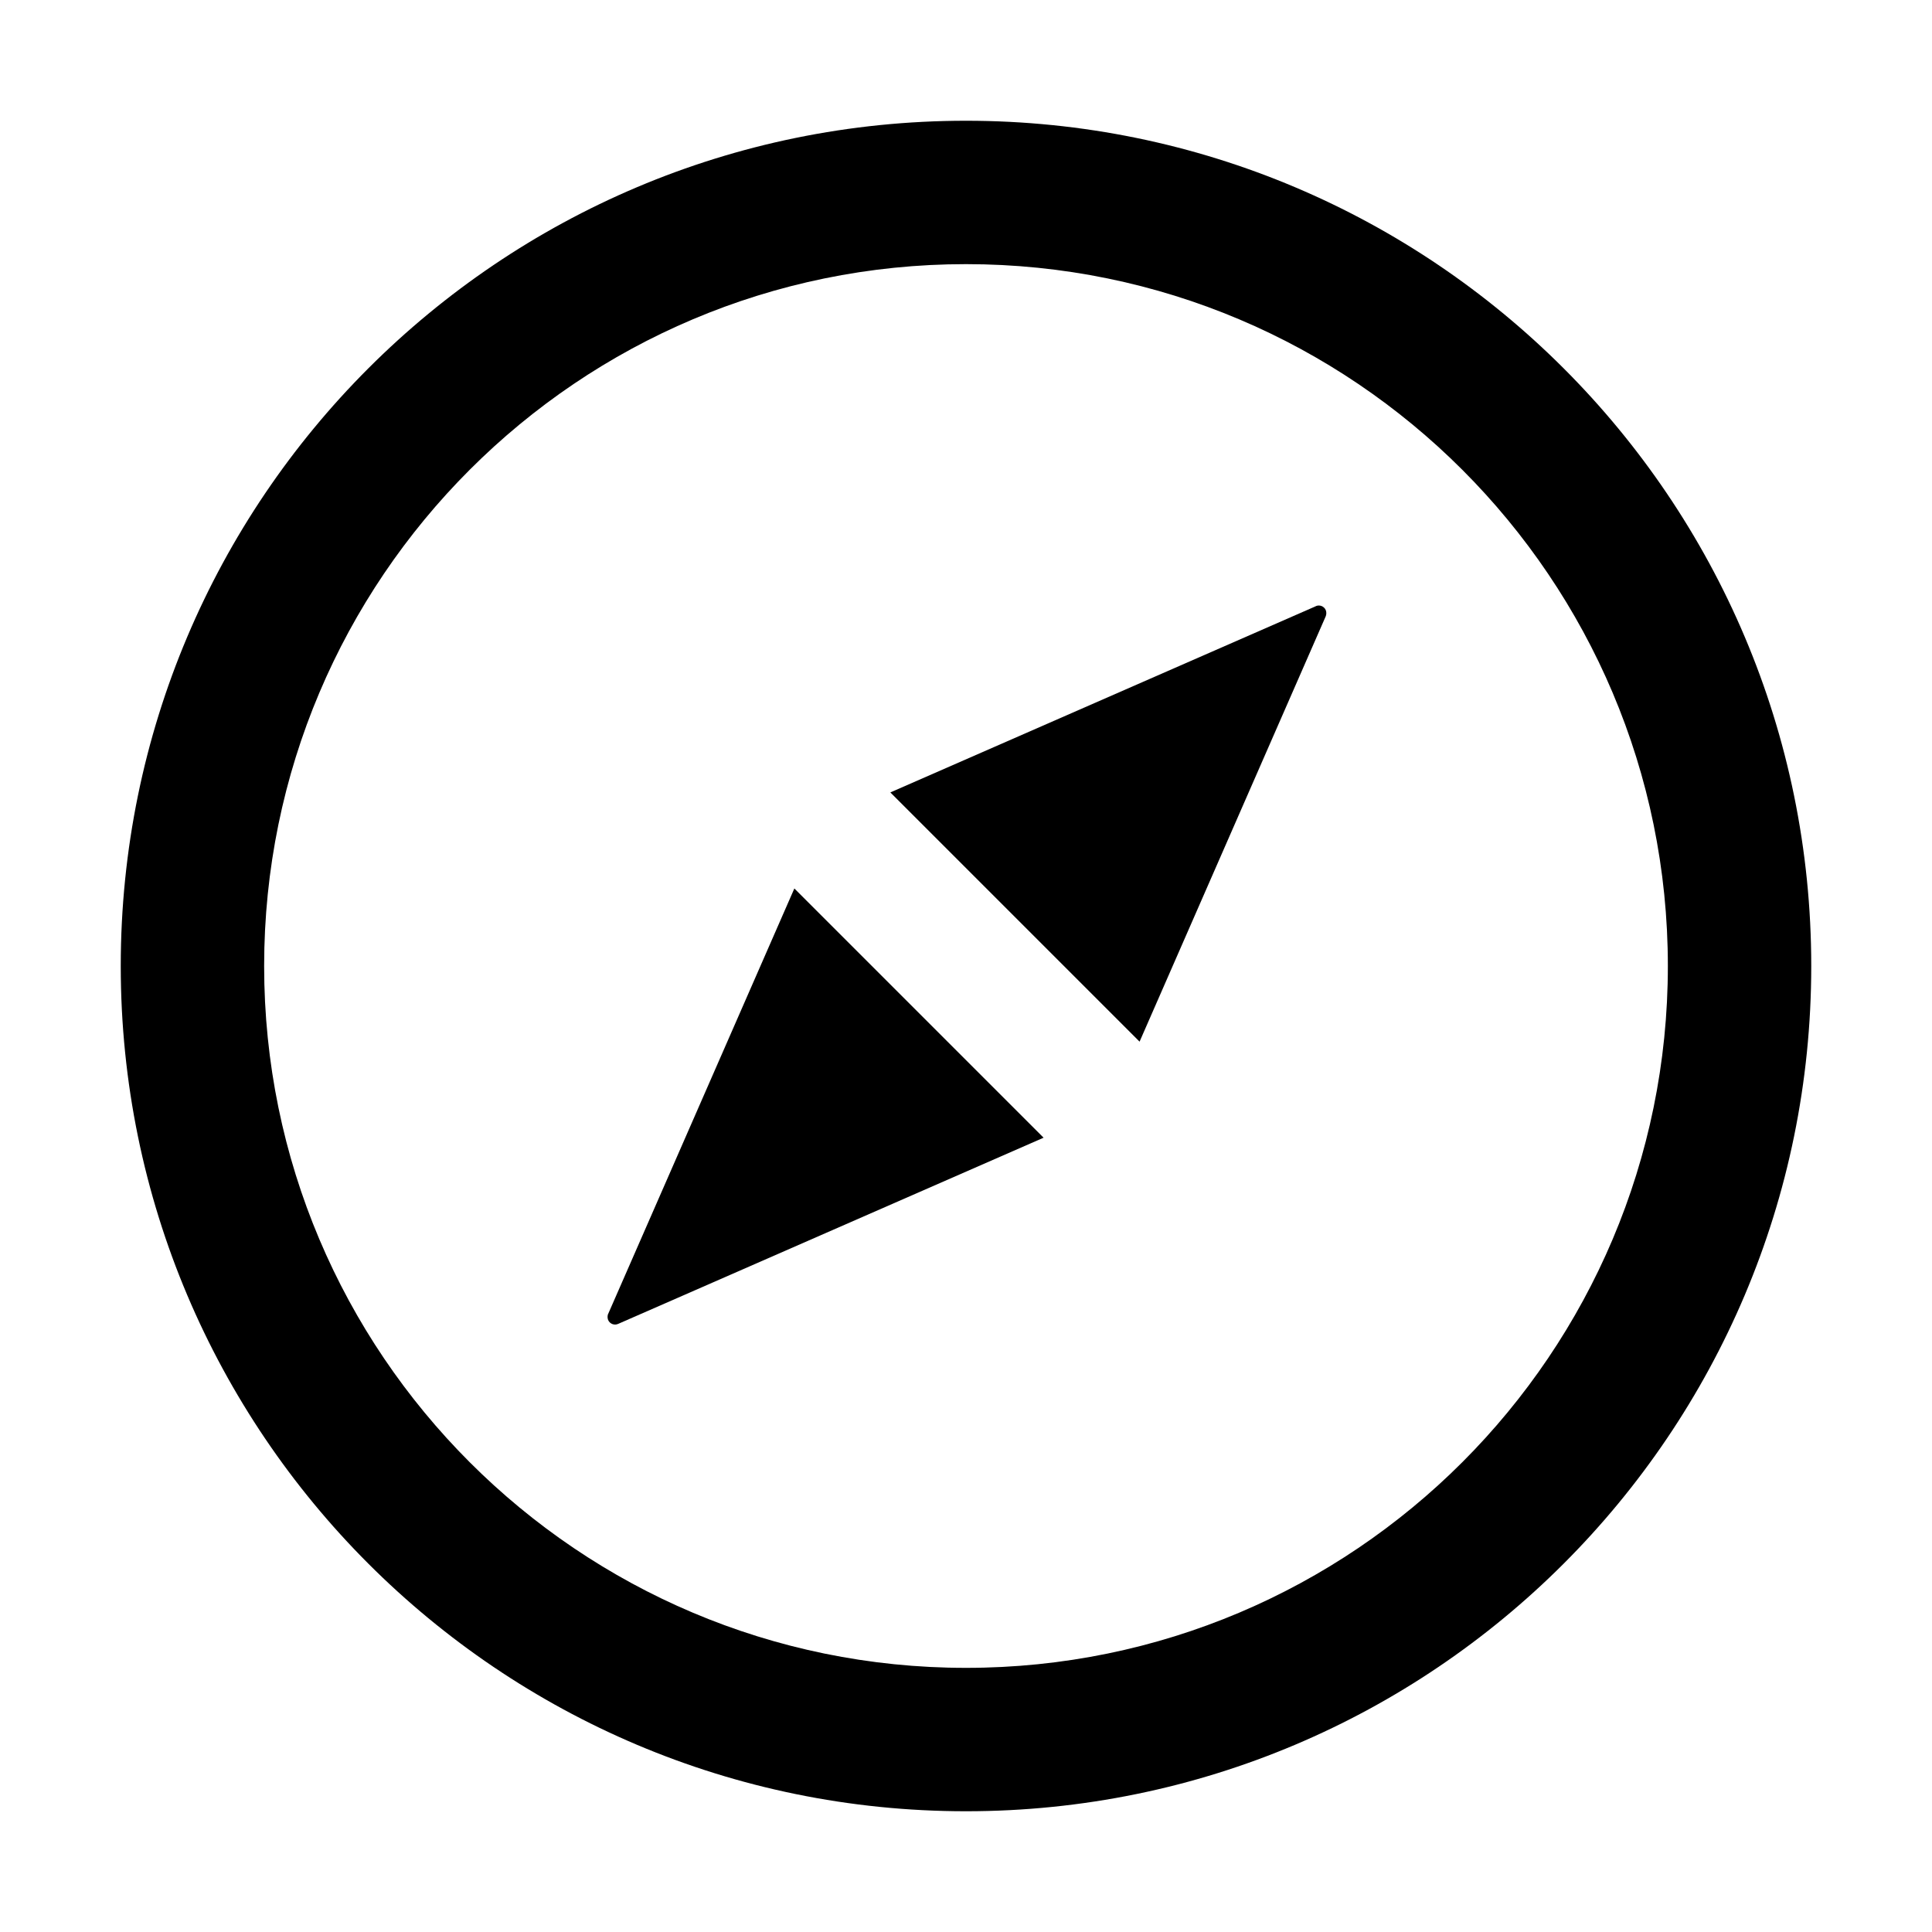 <svg version="1.1" xmlns="http://www.w3.org/2000/svg" width="32" height="32" viewBox="0 0 32 32">
<path fill="transparent" d="M16 4.375c-6.419 0-11.625 5.206-11.625 11.625s5.206 11.625 11.625 11.625 11.625-5.206 11.625-11.625-5.206-11.625-11.625-11.625zM10.238 21.928c-0.063 0.028-0.137 0-0.166-0.066-0.012-0.031-0.012-0.069 0-0.1l3.084-7.047 4.128 4.128-7.047 3.084zM21.959 10.206l-3.084 7.047-4.128-4.128 7.047-3.084c0.063-0.028 0.137 0 0.166 0.066 0.012 0.031 0.012 0.066 0 0.1z"/>
<path fill="currentColor" d="M10.072 21.762c-0.012 0.031-0.012 0.069 0 0.1 0.028 0.066 0.103 0.094 0.166 0.066l7.047-3.084-4.128-4.128-3.084 7.047zM21.794 10.041l-7.047 3.084 4.128 4.128 3.084-7.047c0.012-0.034 0.012-0.069 0-0.1-0.028-0.066-0.103-0.094-0.166-0.066z"/>
<path fill="currentColor" d="M16 2c-7.731 0-14 6.269-14 14s6.269 14 14 14 14-6.269 14-14-6.269-14-14-14zM16 27.625c-6.419 0-11.625-5.206-11.625-11.625s5.206-11.625 11.625-11.625 11.625 5.206 11.625 11.625-5.206 11.625-11.625 11.625z"/>
</svg>
